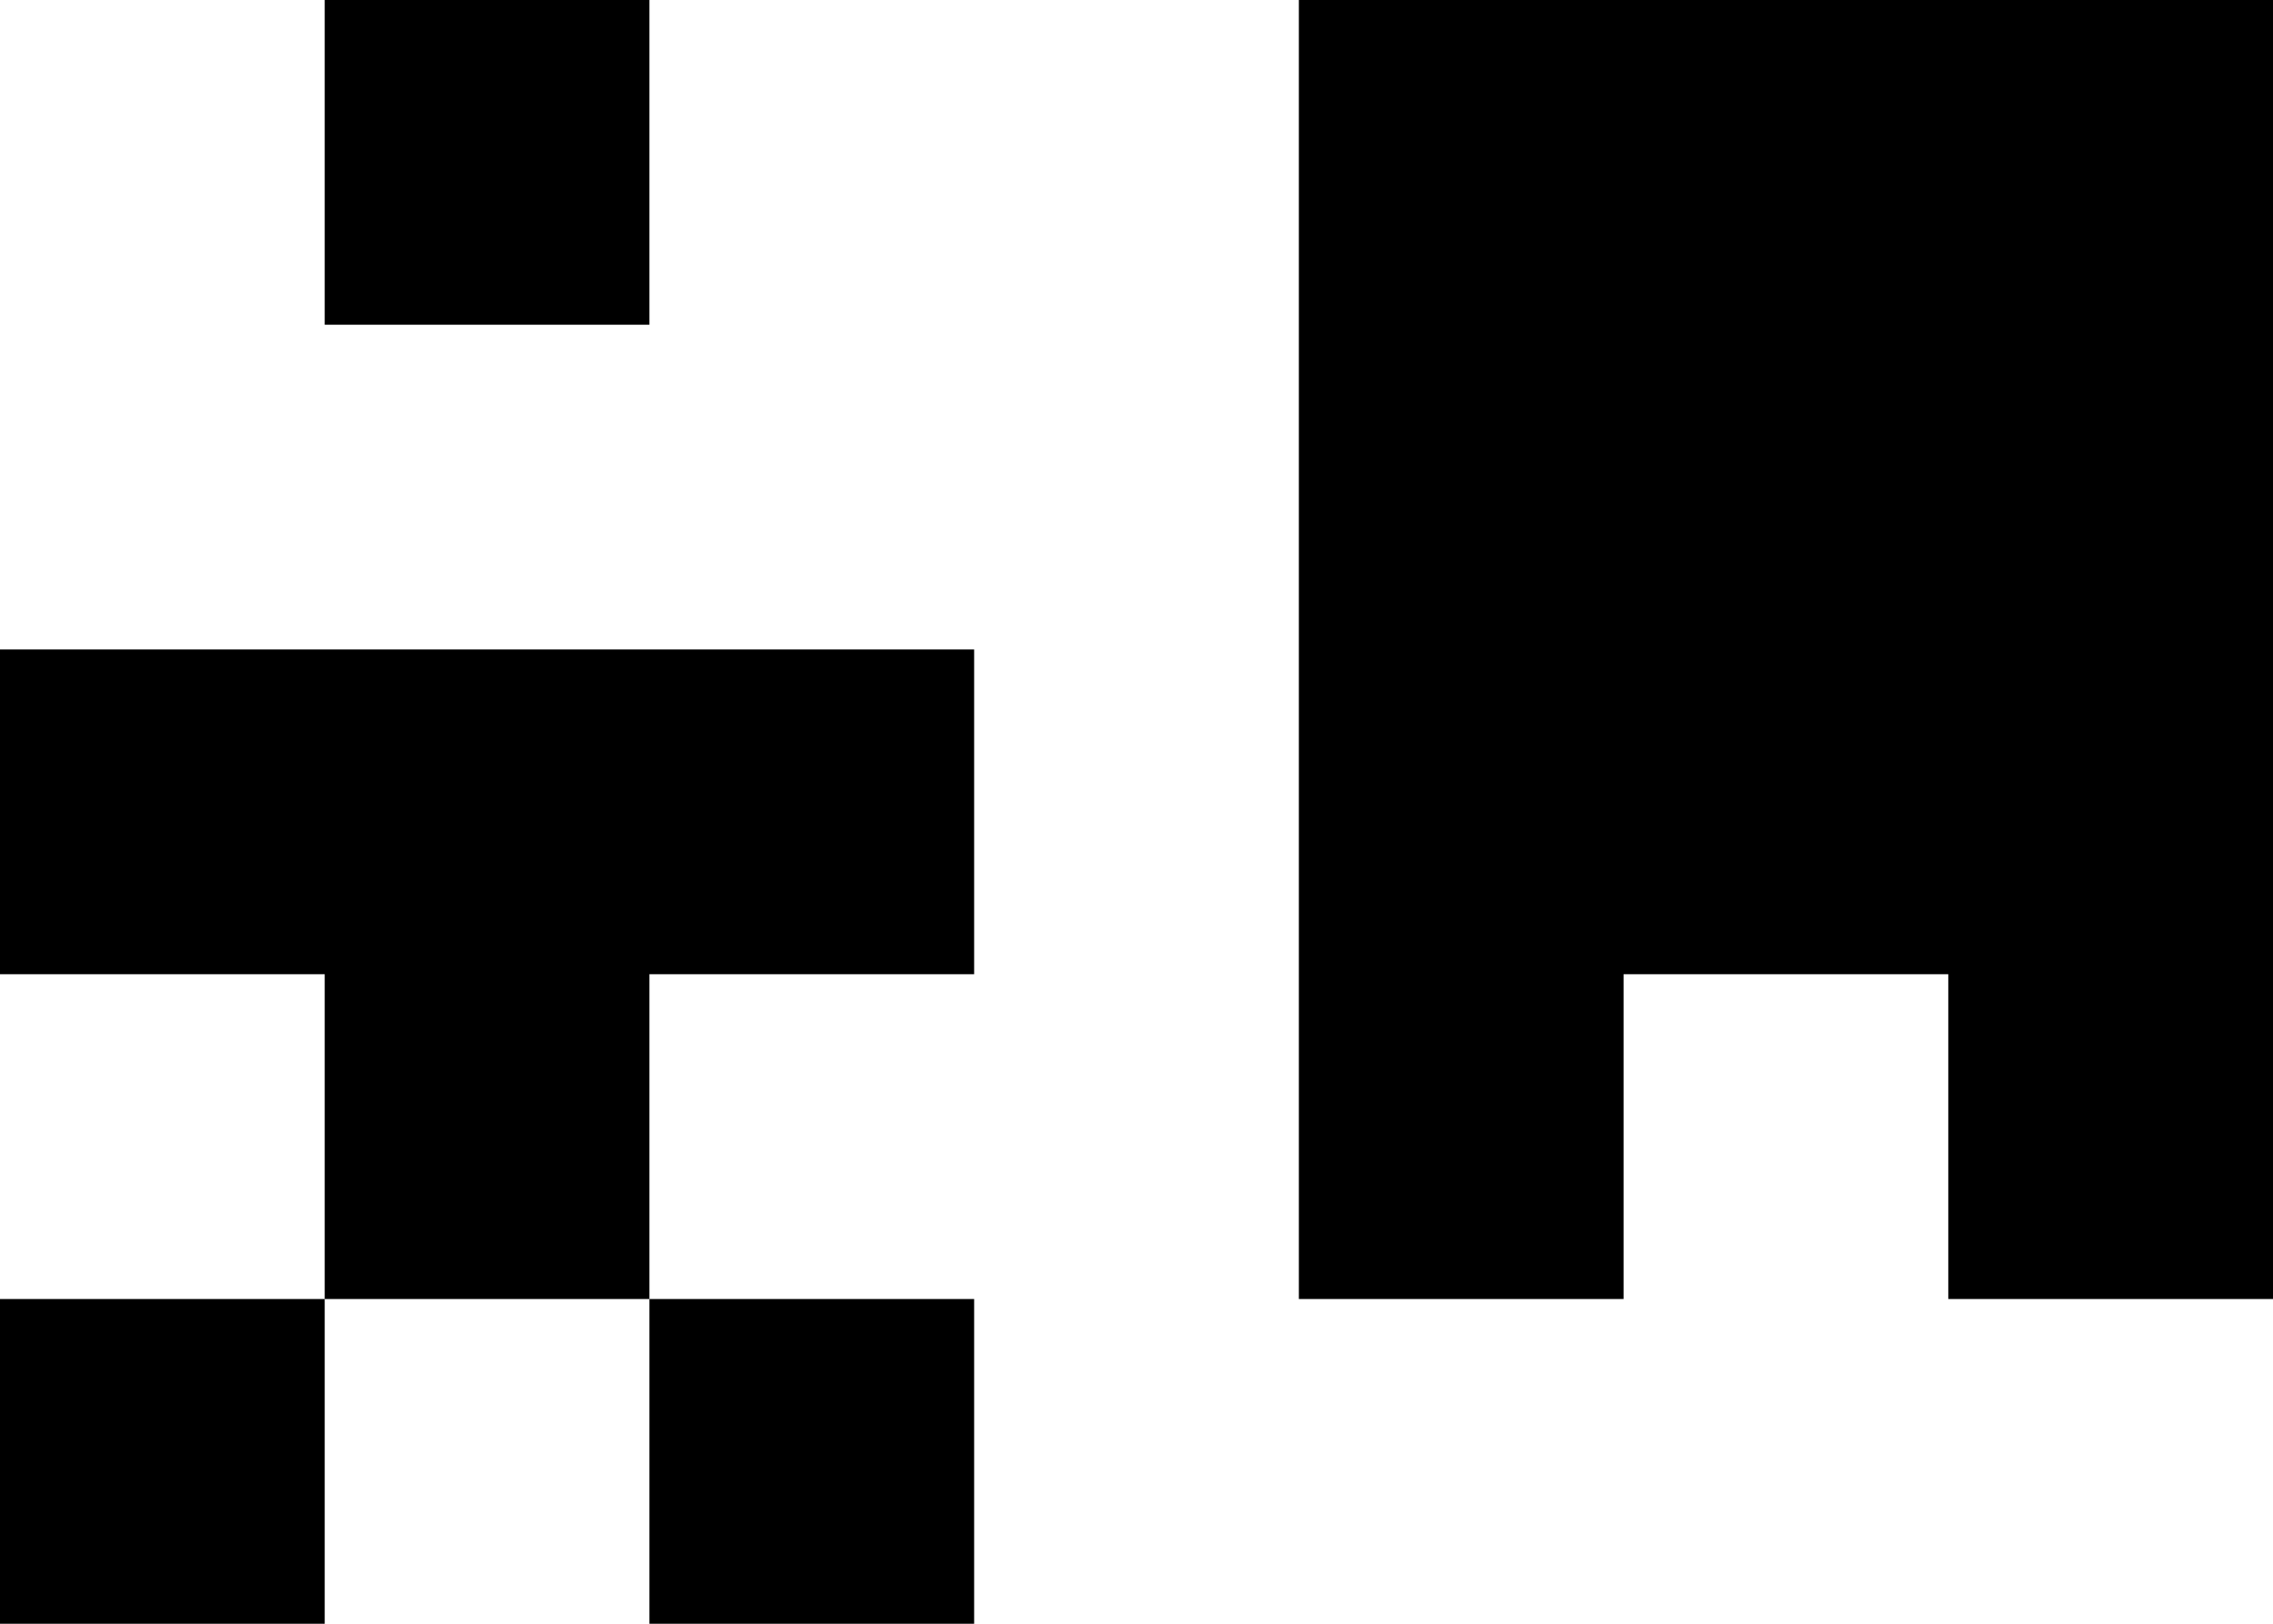 <svg width="7" height="5" viewBox="0 0 7 5" fill="none" xmlns="http://www.w3.org/2000/svg">
<g clip-path="url(#clip0_5884_15089)">
<path d="M1 5H0L0 4H1L1 5ZM3 5H2V4H3V5ZM3 3H2V4L1 4V3H0L0 2L3 2V3ZM7 4H6L6 3L5 3L5 4H4L4 0L7 0L7 4ZM2 1L1 1L1 0L2 0V1Z" fill="black"/>
</g>
<defs>
<clipPath id="clip0_5884_15089">
<rect width="7" height="5" fill="white"/>
</clipPath>
</defs>
</svg>
